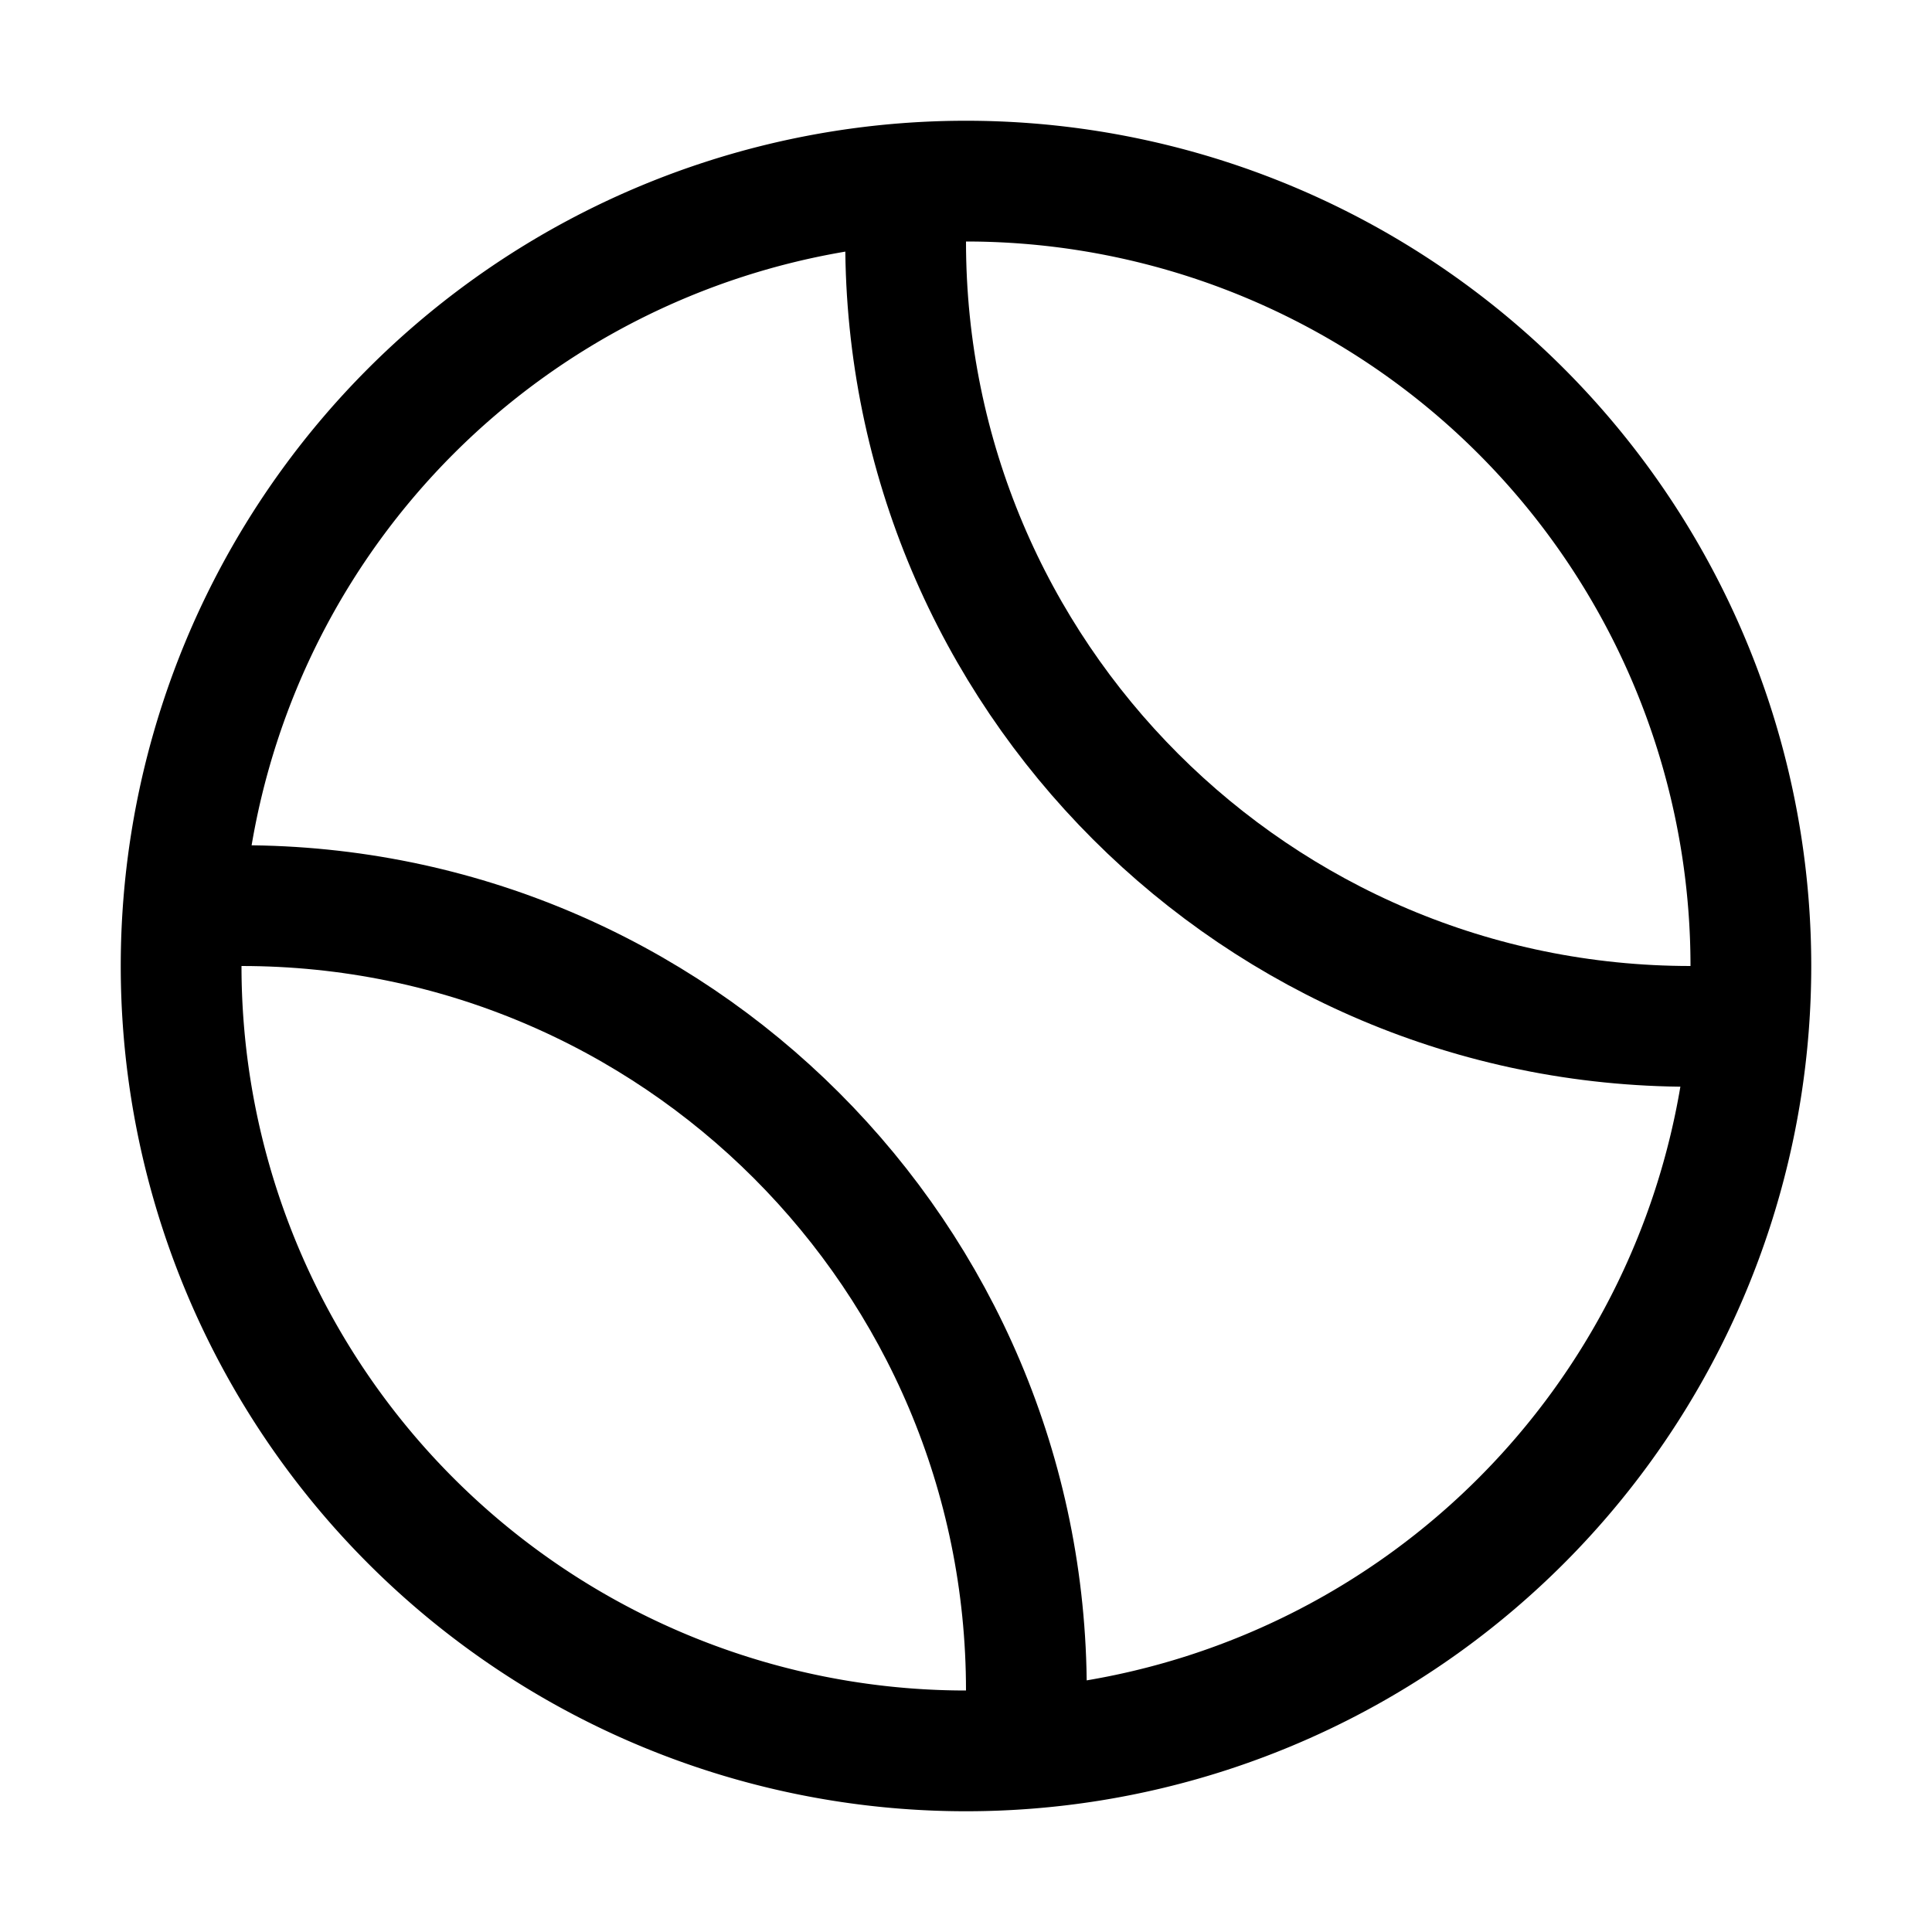 <svg viewBox="0 0 512 512" xmlns="http://www.w3.org/2000/svg"><g stroke-linecap="round" stroke-width="32" stroke="#000" fill="none" stroke-linejoin="round"><path d="M256 48a208 208 0 1 0 0 416 208 208 0 1 0 0-416Z"/><path d="M461.43 271.44c-5.09.37-8.24.56-13.43.56 -114.88 0-208-93.12-208-208 0-5.37.2-8.69.6-14"/><path d="M49.65 240.56s9.19-.56 14.35-.56c114.88 0 208 93.12 208 208 0 5.38-.61 14-.61 14"/></g></svg>